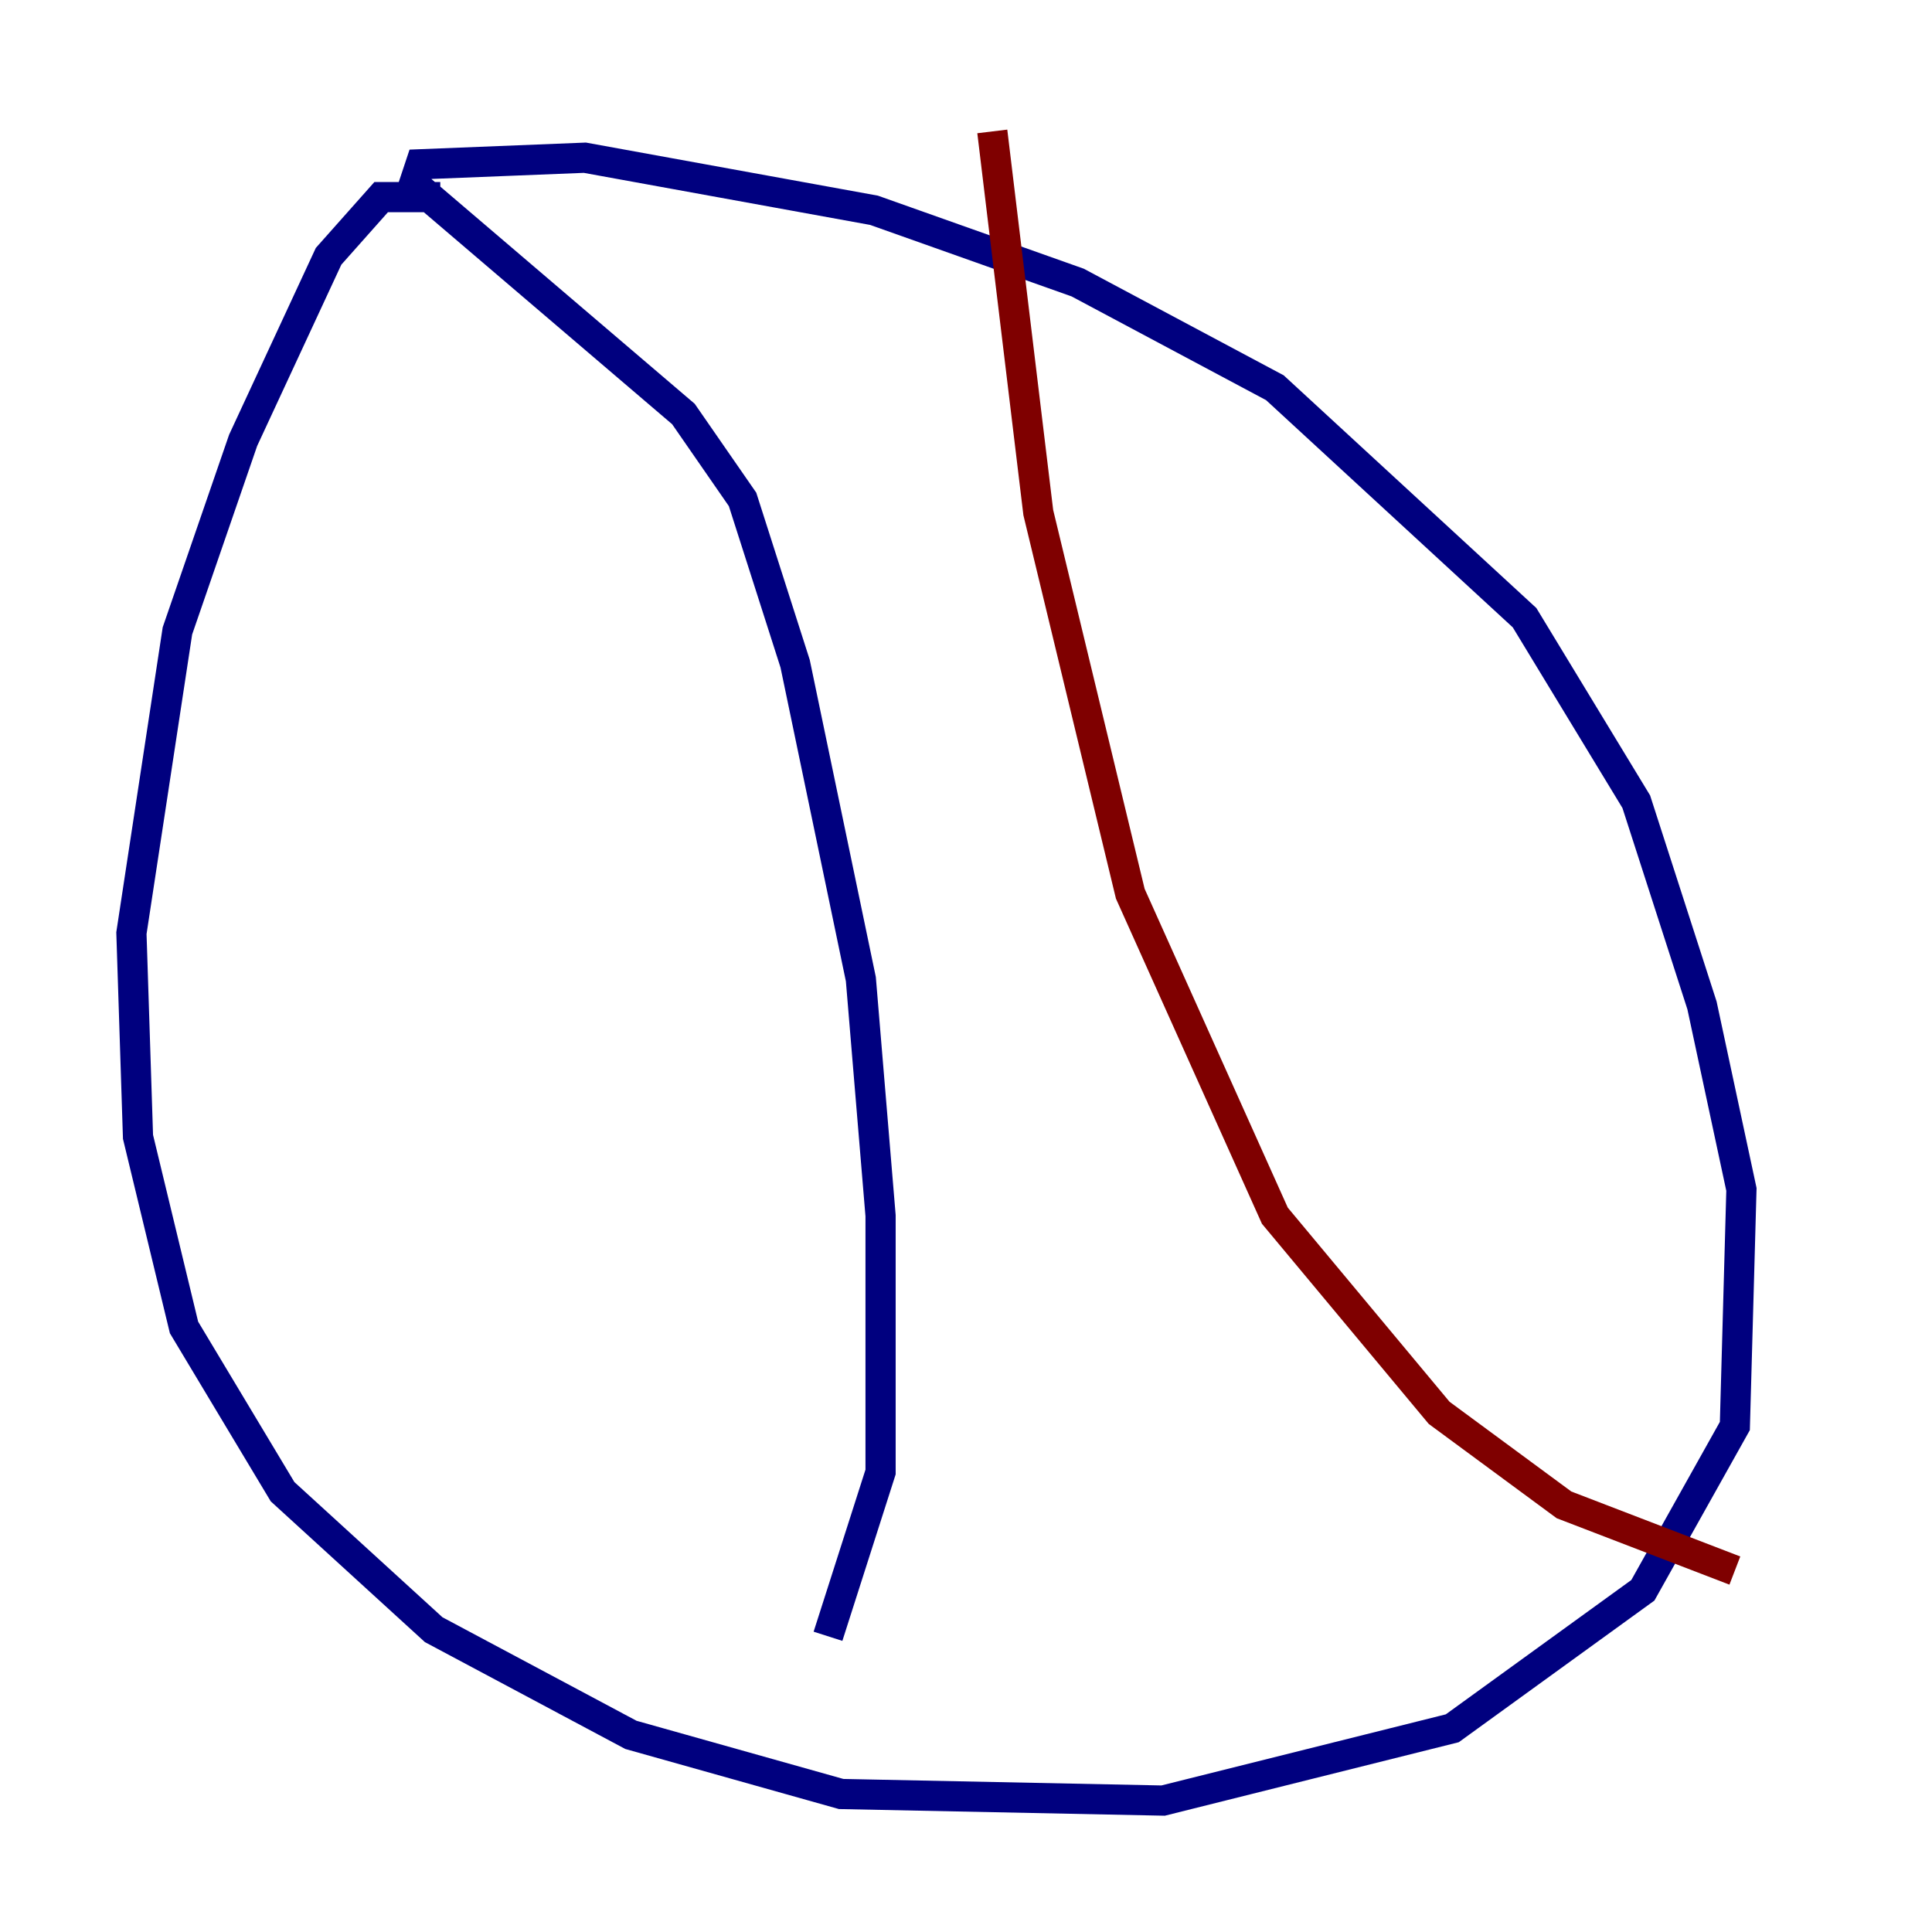 <?xml version="1.0" encoding="utf-8" ?>
<svg baseProfile="tiny" height="128" version="1.2" viewBox="0,0,128,128" width="128" xmlns="http://www.w3.org/2000/svg" xmlns:ev="http://www.w3.org/2001/xml-events" xmlns:xlink="http://www.w3.org/1999/xlink"><defs /><polyline fill="none" points="29.17,13.061 25.252,13.061 21.769,16.98 16.109,29.17 11.755,41.796 8.707,61.823 9.143,75.32 12.191,87.946 18.721,98.83 28.735,107.973 41.796,114.939 55.728,118.857 77.061,119.293 96.218,114.503 108.844,105.361 114.939,94.476 115.374,78.803 112.762,66.612 108.408,53.116 101.007,40.925 84.463,25.687 71.401,18.721 57.905,13.932 38.748,10.449 27.864,10.884 27.429,12.191 45.279,27.429 49.197,33.088 52.68,43.973 57.034,64.871 58.34,80.544 58.34,97.524 54.857,108.408" stroke="#00007f" stroke-width="2" /><polyline fill="none" points="65.742,8.707 68.789,33.959 74.884,59.211 84.463,80.544 95.347,93.605 103.619,99.701 114.939,104.054" stroke="#7f0000" stroke-width="2" /></svg>